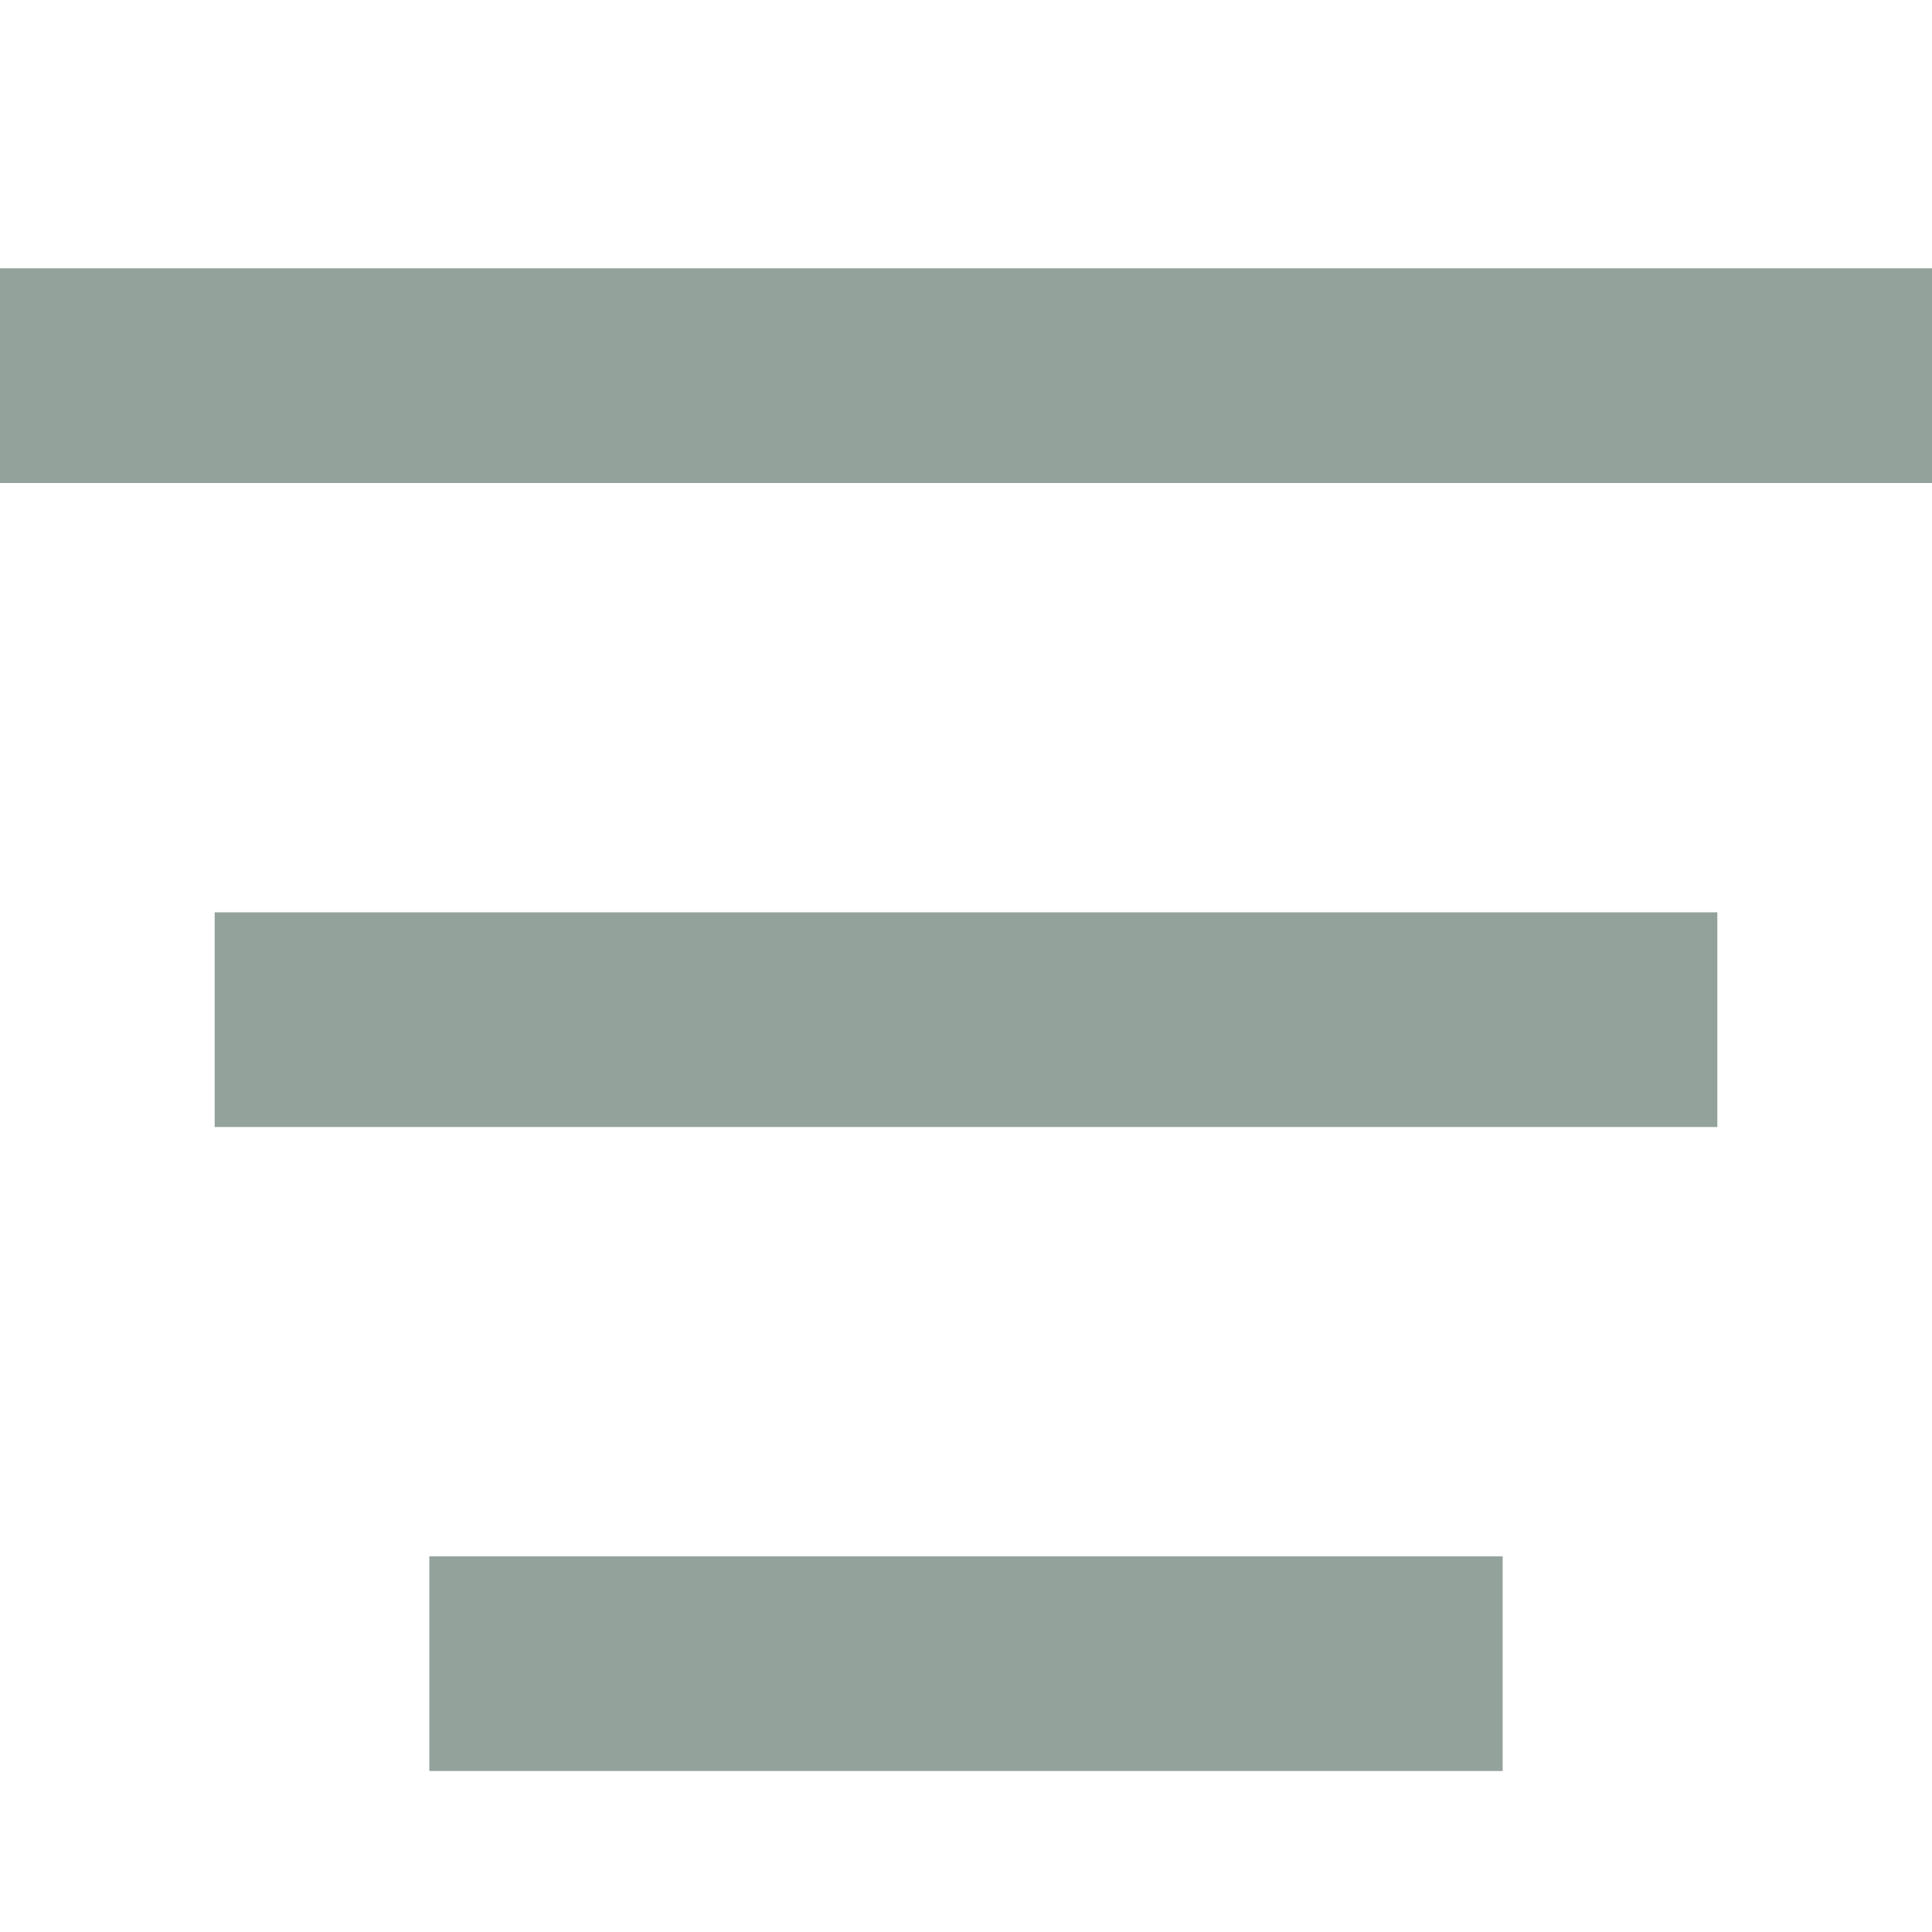 <?xml version="1.0" encoding="UTF-8"?>
<svg width="18px" height="18px" viewBox="0 0 18 18" version="1.1" xmlns="http://www.w3.org/2000/svg" xmlns:xlink="http://www.w3.org/1999/xlink">
    <title>Icon/Advanced search</title>
    <g id="Symbols" stroke="none" stroke-width="1" fill="none" fill-rule="evenodd">
        <g id="Icon/Advanced-search" stroke="#93A29B" stroke-width="2">
            <g id="Group-3" transform="translate(0, 3)">
                <line x1="18" y1="0.5" x2="-1.49880108e-14" y2="0.5" id="Path-2"></line>
                <line x1="16" y1="6.5" x2="2" y2="6.5" id="Path-2-Copy"></line>
                <line x1="14" y1="12.5" x2="4" y2="12.5" id="Path-2-Copy-2"></line>
            </g>
        </g>
    </g>
</svg>